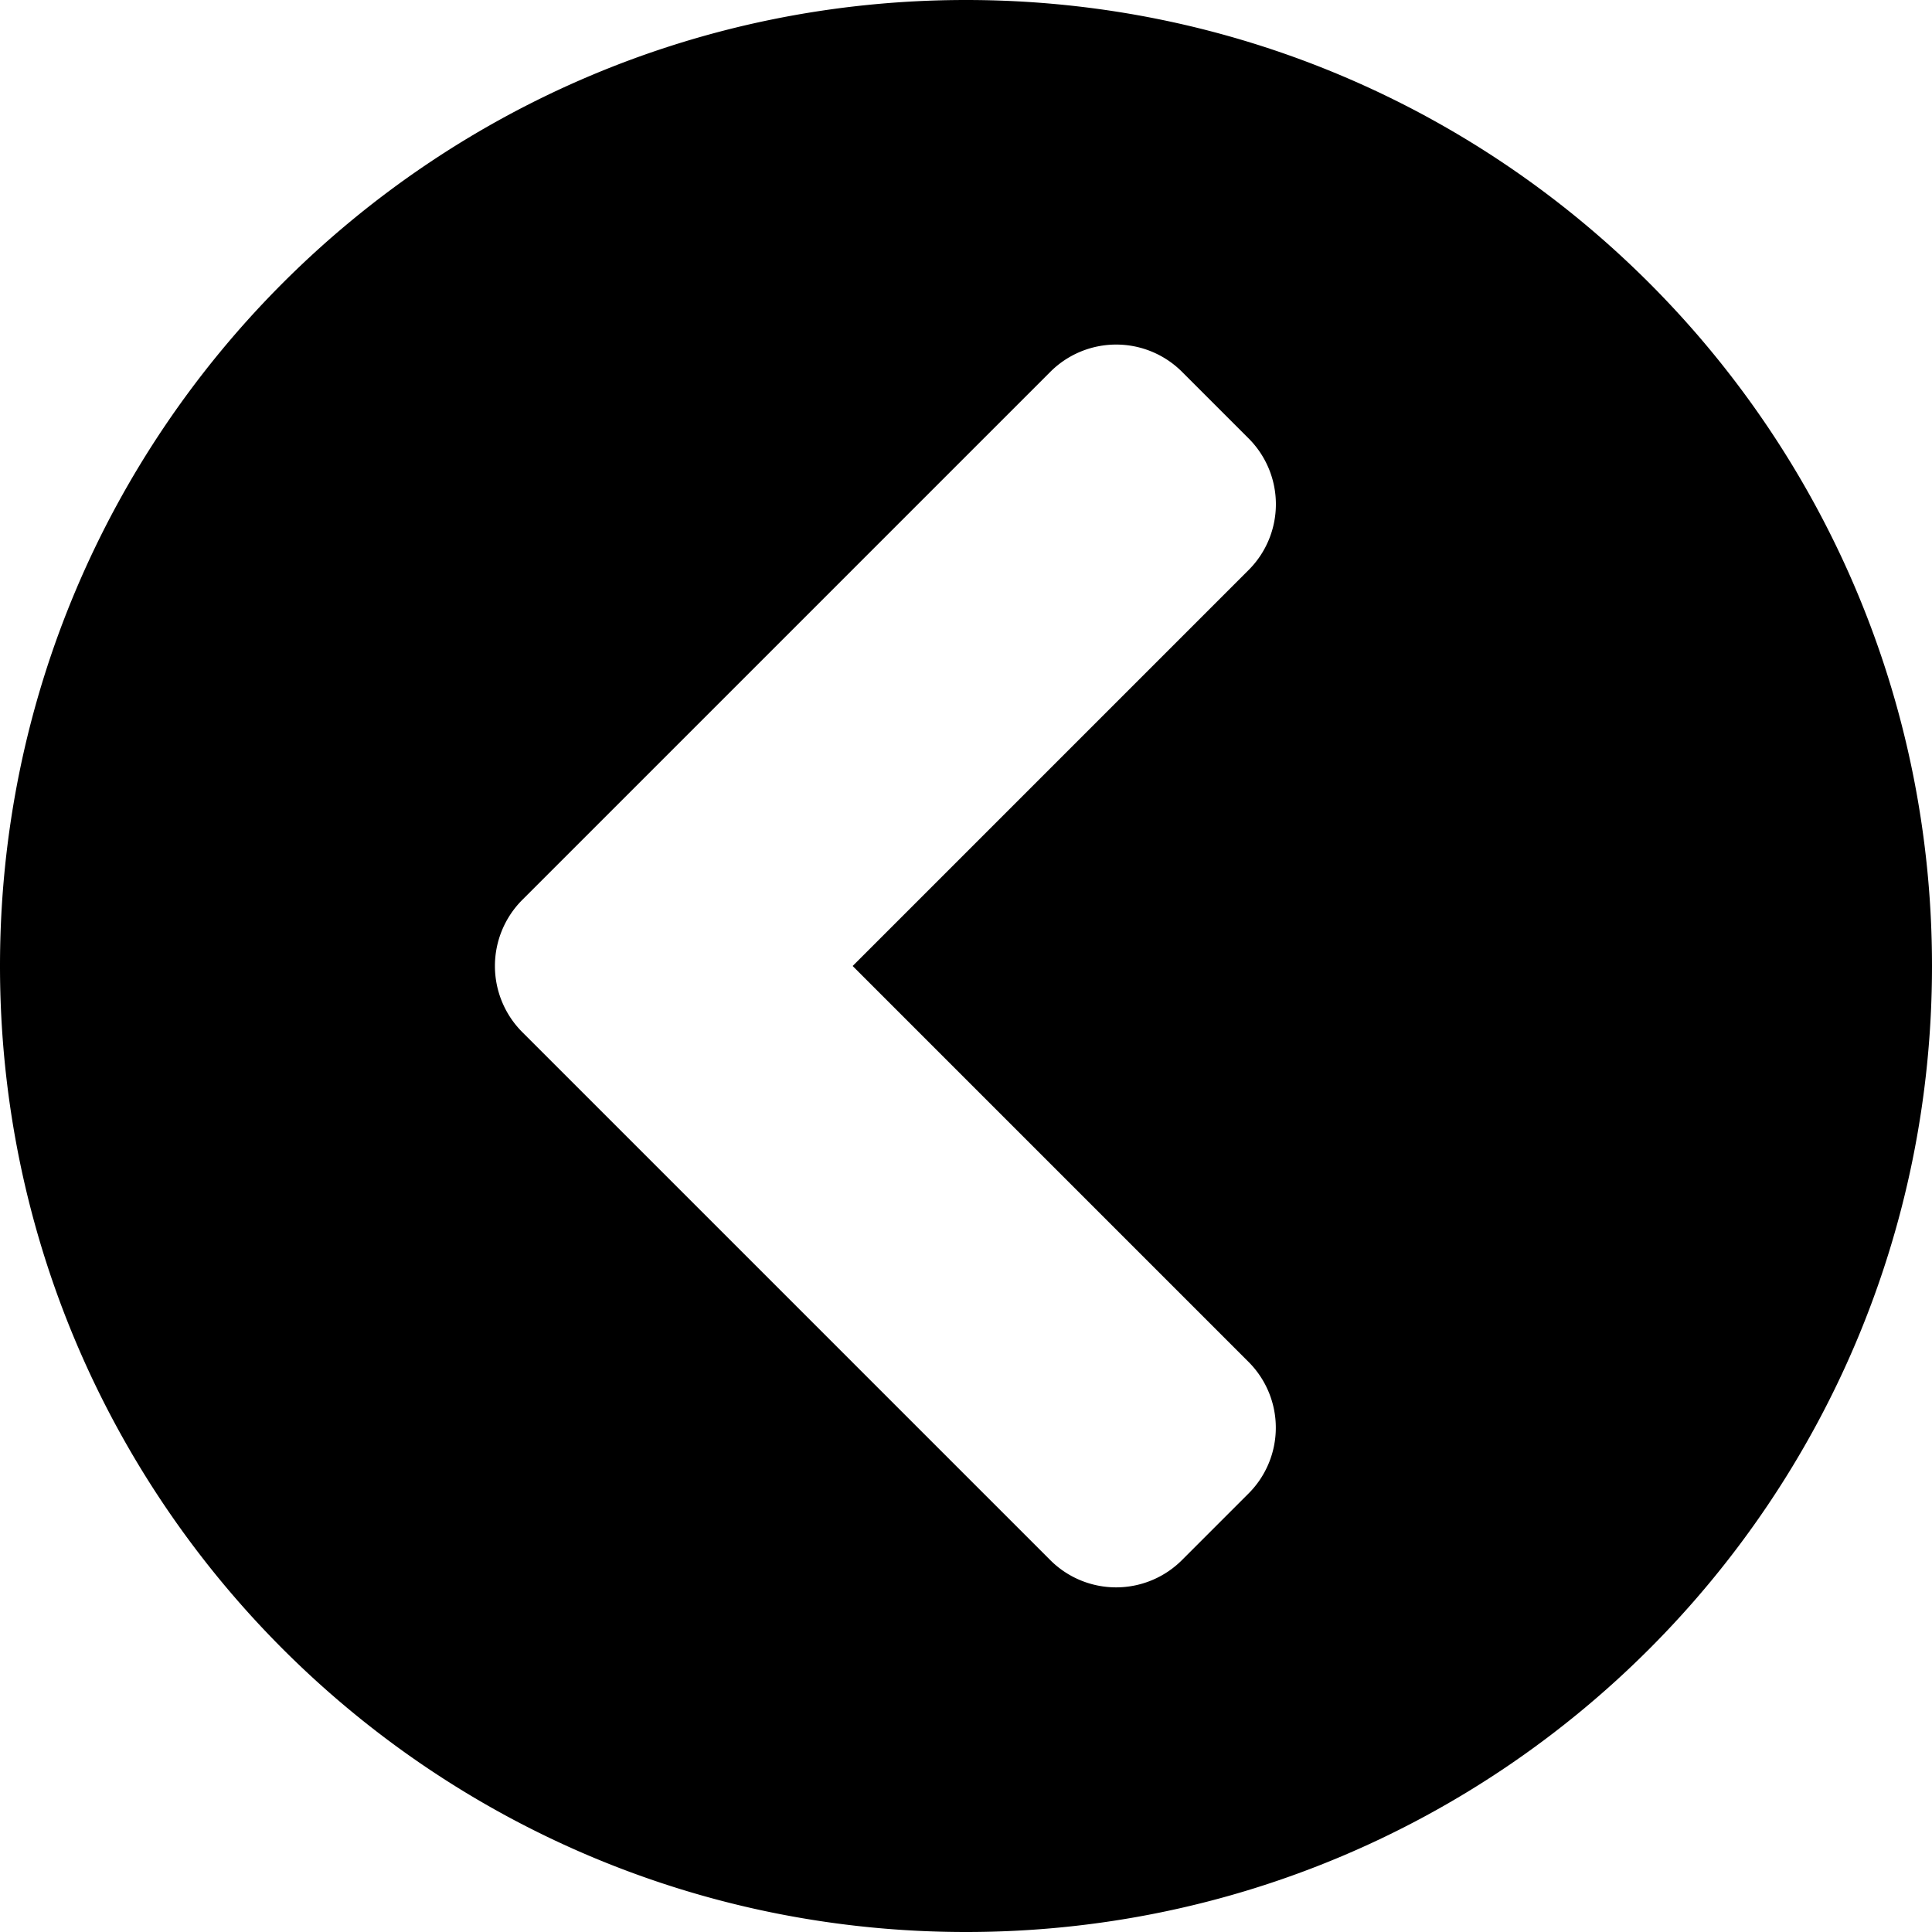 <svg id="Ebene_1" data-name="Ebene 1" xmlns="http://www.w3.org/2000/svg" viewBox="0 0 1080 1080"><path d="M540,1080C241.69,1080,0,838.31,0,540S241.69,0,540,0s540,241.69,540,540S838.31,1080,540,1080ZM292,577l295,295a52.06,52.06,0,0,0,73.82,0l37-37a52,52,0,0,0,0-73.81L476.64,540,697.86,318.77a52,52,0,0,0,0-73.81l-37-37a52.06,52.06,0,0,0-73.82,0L292,503A52.31,52.31,0,0,0,292,577Z"/></svg>